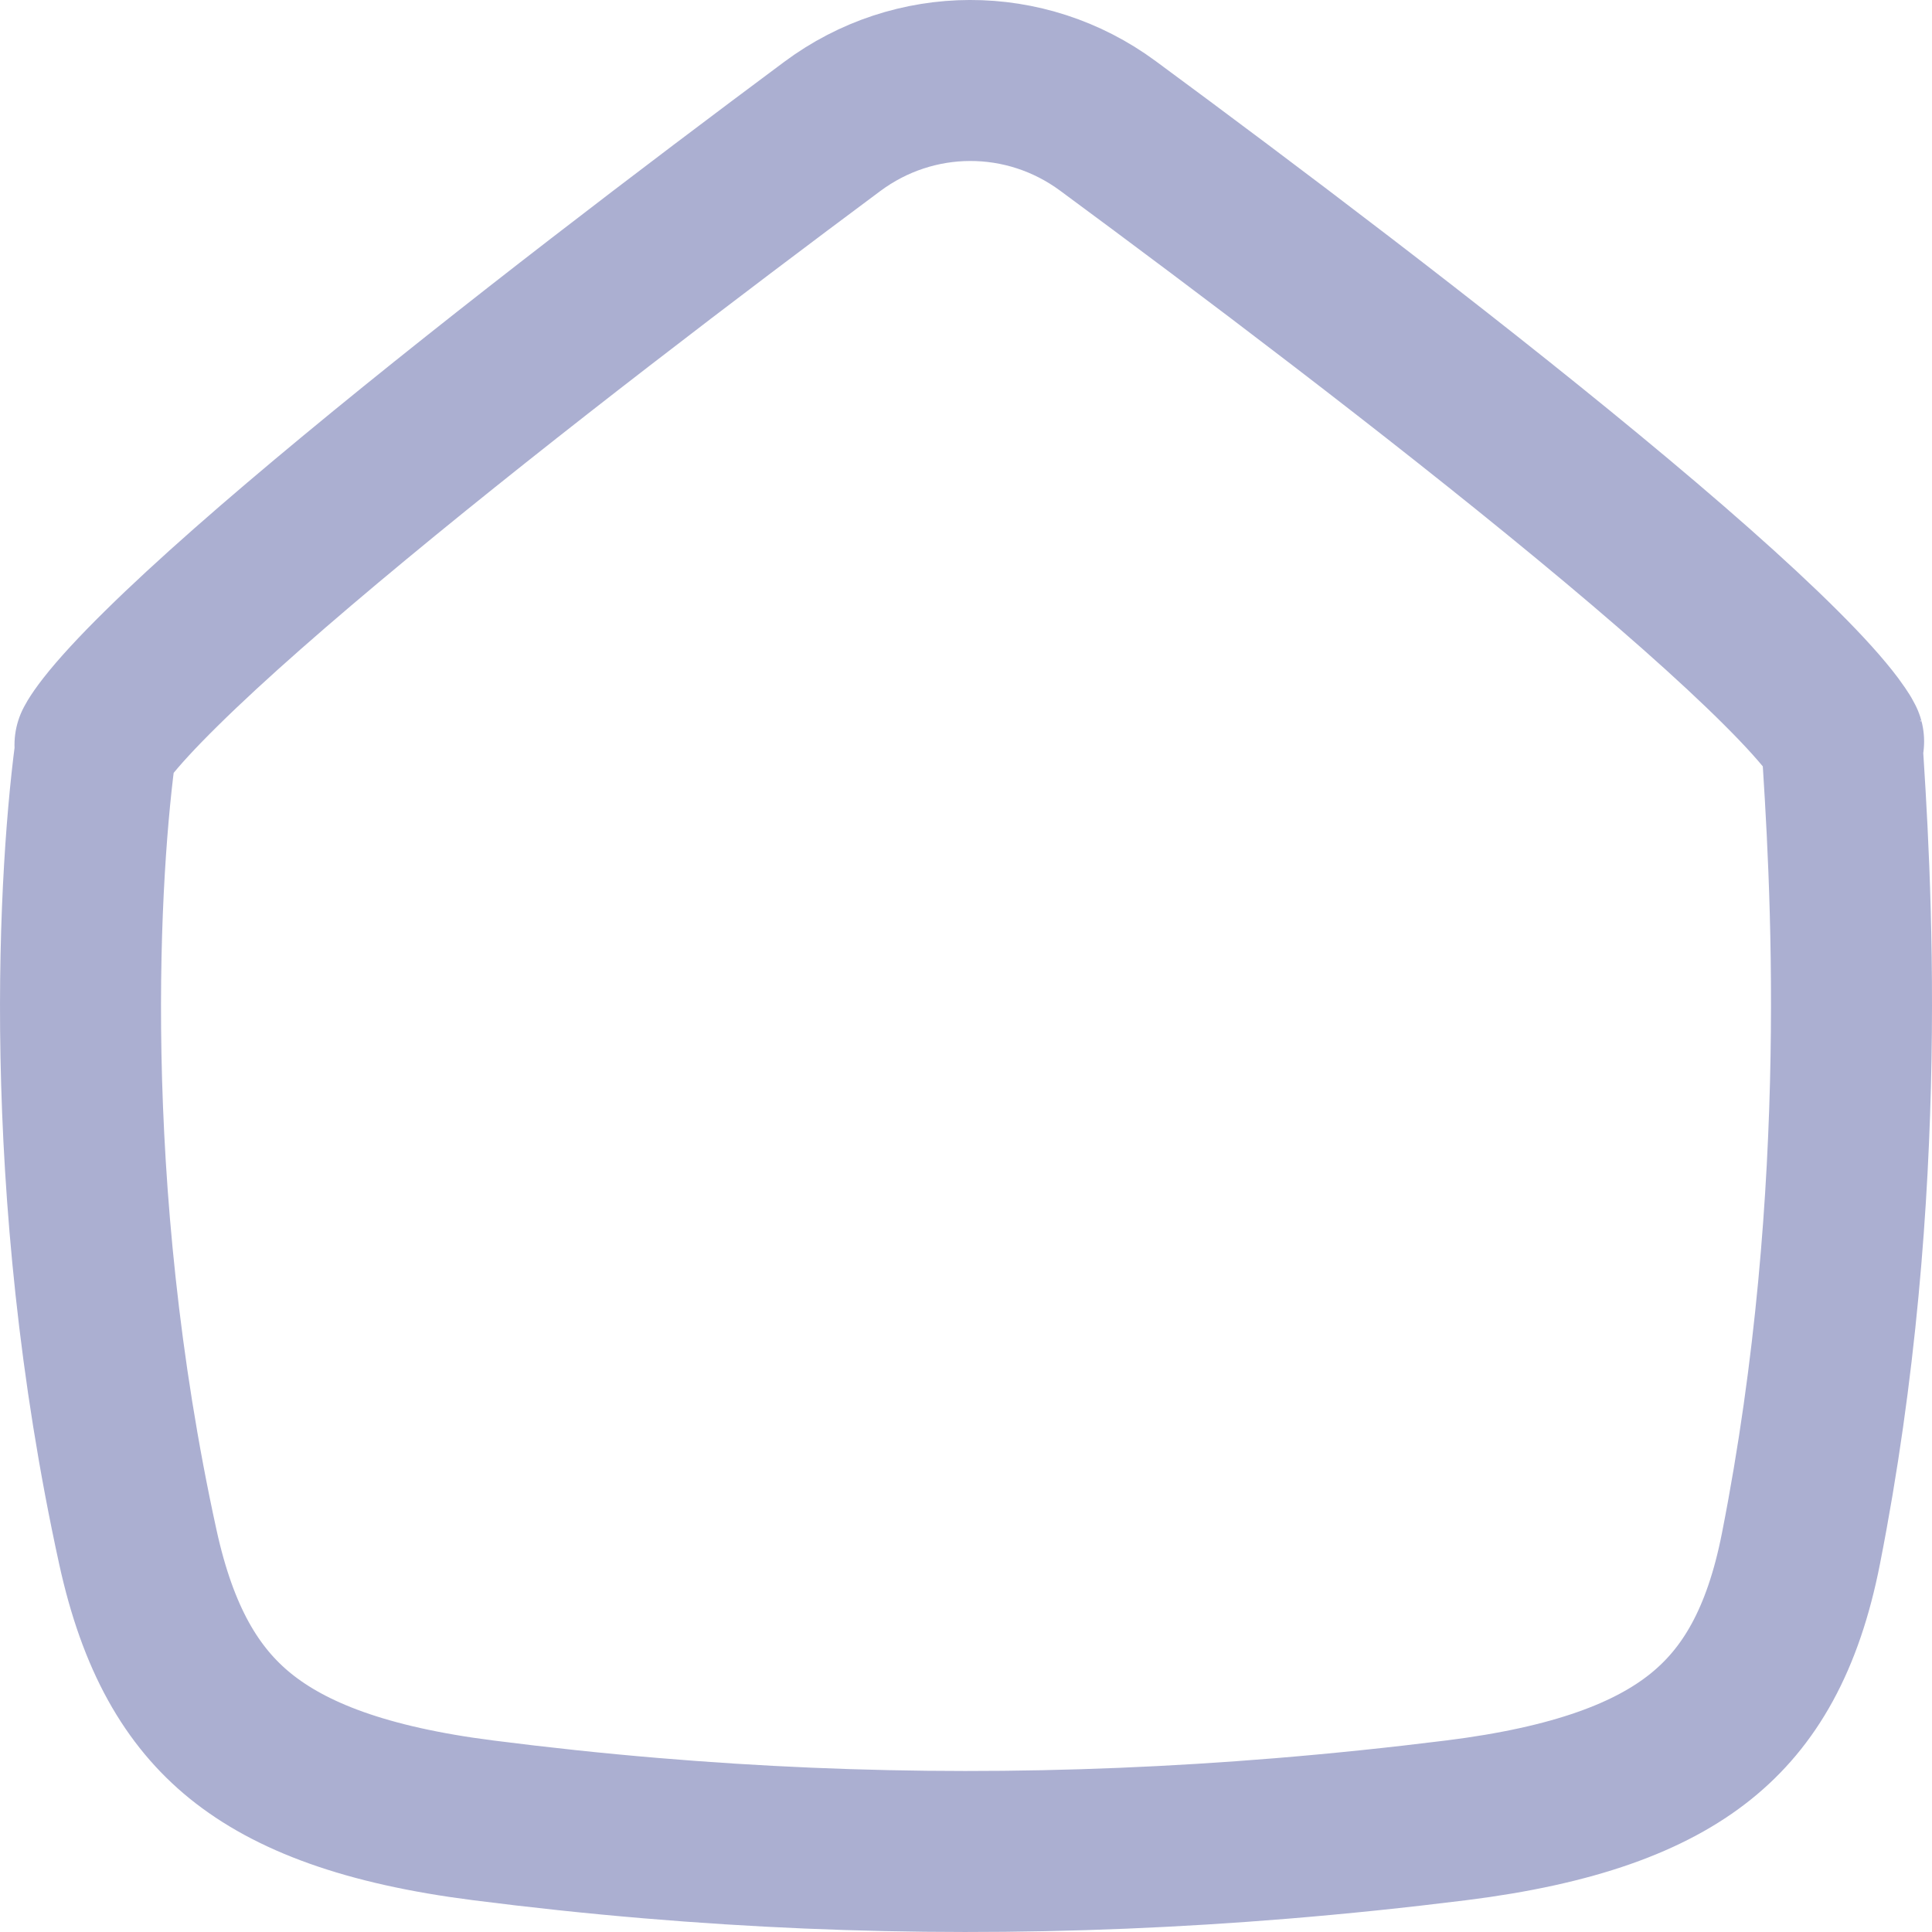 <svg width="24" height="24" viewBox="0 0 24 24" fill="none" xmlns="http://www.w3.org/2000/svg">
<path d="M1.712 19.216C0.732 14.738 0.98 10.751 1.199 9.219C1.222 9.181 1.262 9.121 1.327 9.038C1.475 8.849 1.701 8.602 2.005 8.303C2.609 7.707 3.449 6.973 4.409 6.179C6.323 4.595 8.644 2.832 10.337 1.572C11.357 0.812 12.74 0.809 13.763 1.564C15.47 2.823 17.811 4.589 19.73 6.174C20.693 6.969 21.53 7.703 22.125 8.297C22.424 8.595 22.641 8.838 22.778 9.021C22.826 9.085 22.857 9.133 22.877 9.165C22.985 10.795 23.25 14.779 22.372 19.237C22.148 20.377 21.73 21.087 21.128 21.571C20.5 22.076 19.554 22.43 18.089 22.613C17.359 22.704 16.636 22.779 15.918 22.838C13.272 23.055 10.692 23.054 8.084 22.834C7.393 22.776 6.699 22.702 6.002 22.613C4.54 22.427 3.607 22.069 2.984 21.564C2.383 21.076 1.962 20.361 1.712 19.216ZM1.18 9.253C1.18 9.253 1.181 9.252 1.183 9.248C1.181 9.252 1.18 9.253 1.18 9.253ZM22.902 9.211C22.901 9.211 22.9 9.209 22.899 9.205C22.901 9.209 22.902 9.211 22.902 9.211Z" stroke="#ABAFD1" stroke-width="2" stroke-linecap="round" stroke-linejoin="round"/>
</svg>

